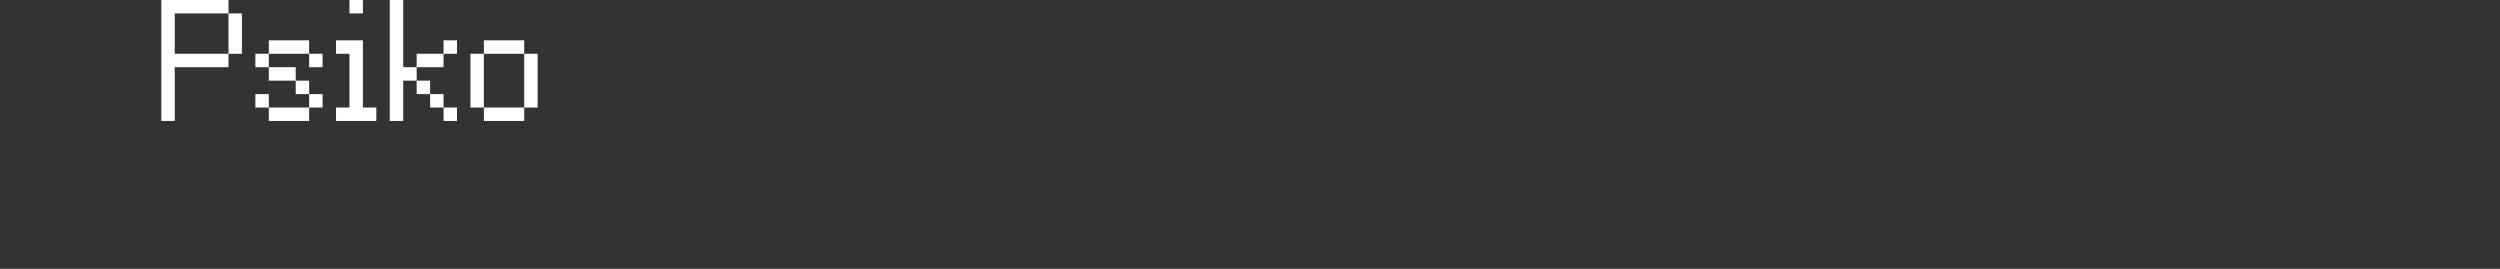 <?xml version="1.0" encoding="UTF-8"?>
<svg width="372px" height="40px" viewBox="0 0 372 40" version="1.1" xmlns="http://www.w3.org/2000/svg" xmlns:xlink="http://www.w3.org/1999/xlink">
    <rect x="0" y="0" width="372" height="40" fill="#333333" stroke="none"/>
    <title>psiko</title>
    <g id="system-list" stroke="none" stroke-width="1" fill="none" fill-rule="evenodd">
        <g id="psiko">
            <rect id="矩形备份-6" x="0" y="0" width="372" height="40"></rect>
            <g id="Psiko" transform="translate(24, 0)" fill="#FFFFFF" fill-rule="nonzero">
                <path d="M10,2 L12,2 L12,8 L10,8 L10,2 Z M0,0 L10,0 L10,2 L2,2 L2,8 L10,8 L10,10 L2,10 L2,18 L0,18 L0,0 Z" id="形状"></path>
                <path d="M22,8 L16,8 L16,6 L22,6 L22,8 Z M14,8 L16,8 L16,10 L14,10 L14,8 Z M22,8 L24,8 L24,10 L22,10 L22,8 Z M20,12 L16,12 L16,10 L20,10 L20,12 Z M20,12 L22,12 L22,14 L20,14 L20,12 Z M14,14 L16,14 L16,16 L14,16 L14,14 Z M22,14 L24,14 L24,16 L22,16 L22,14 Z M22,18 L16,18 L16,16 L22,16 L22,18 Z" id="形状"></path>
                <path d="M28,0 L30,0 L30,2 L28,2 L28,0 Z M28,8 L26,8 L26,6 L30,6 L30,16 L32,16 L32,18 L26,18 L26,16 L28,16 L28,8 Z" id="形状"></path>
                <path d="M42,6 L44,6 L44,8 L42,8 L42,6 Z M38,8 L42,8 L42,10 L38,10 L38,8 Z M38,12 L40,12 L40,14 L38,14 L38,12 Z M40,14 L42,14 L42,16 L40,16 L40,14 Z M34,0 L36,0 L36,10 L38,10 L38,12 L36,12 L36,18 L34,18 L34,0 Z M42,16 L44,16 L44,18 L42,18 L42,16 Z" id="形状"></path>
                <path d="M54,8 L48,8 L48,6 L54,6 L54,8 Z M46,8 L48,8 L48,16 L46,16 L46,8 Z M54,8 L56,8 L56,16 L54,16 L54,8 Z M54,18 L48,18 L48,16 L54,16 L54,18 Z" id="形状"></path>
            </g>
        </g>
    </g>
</svg>